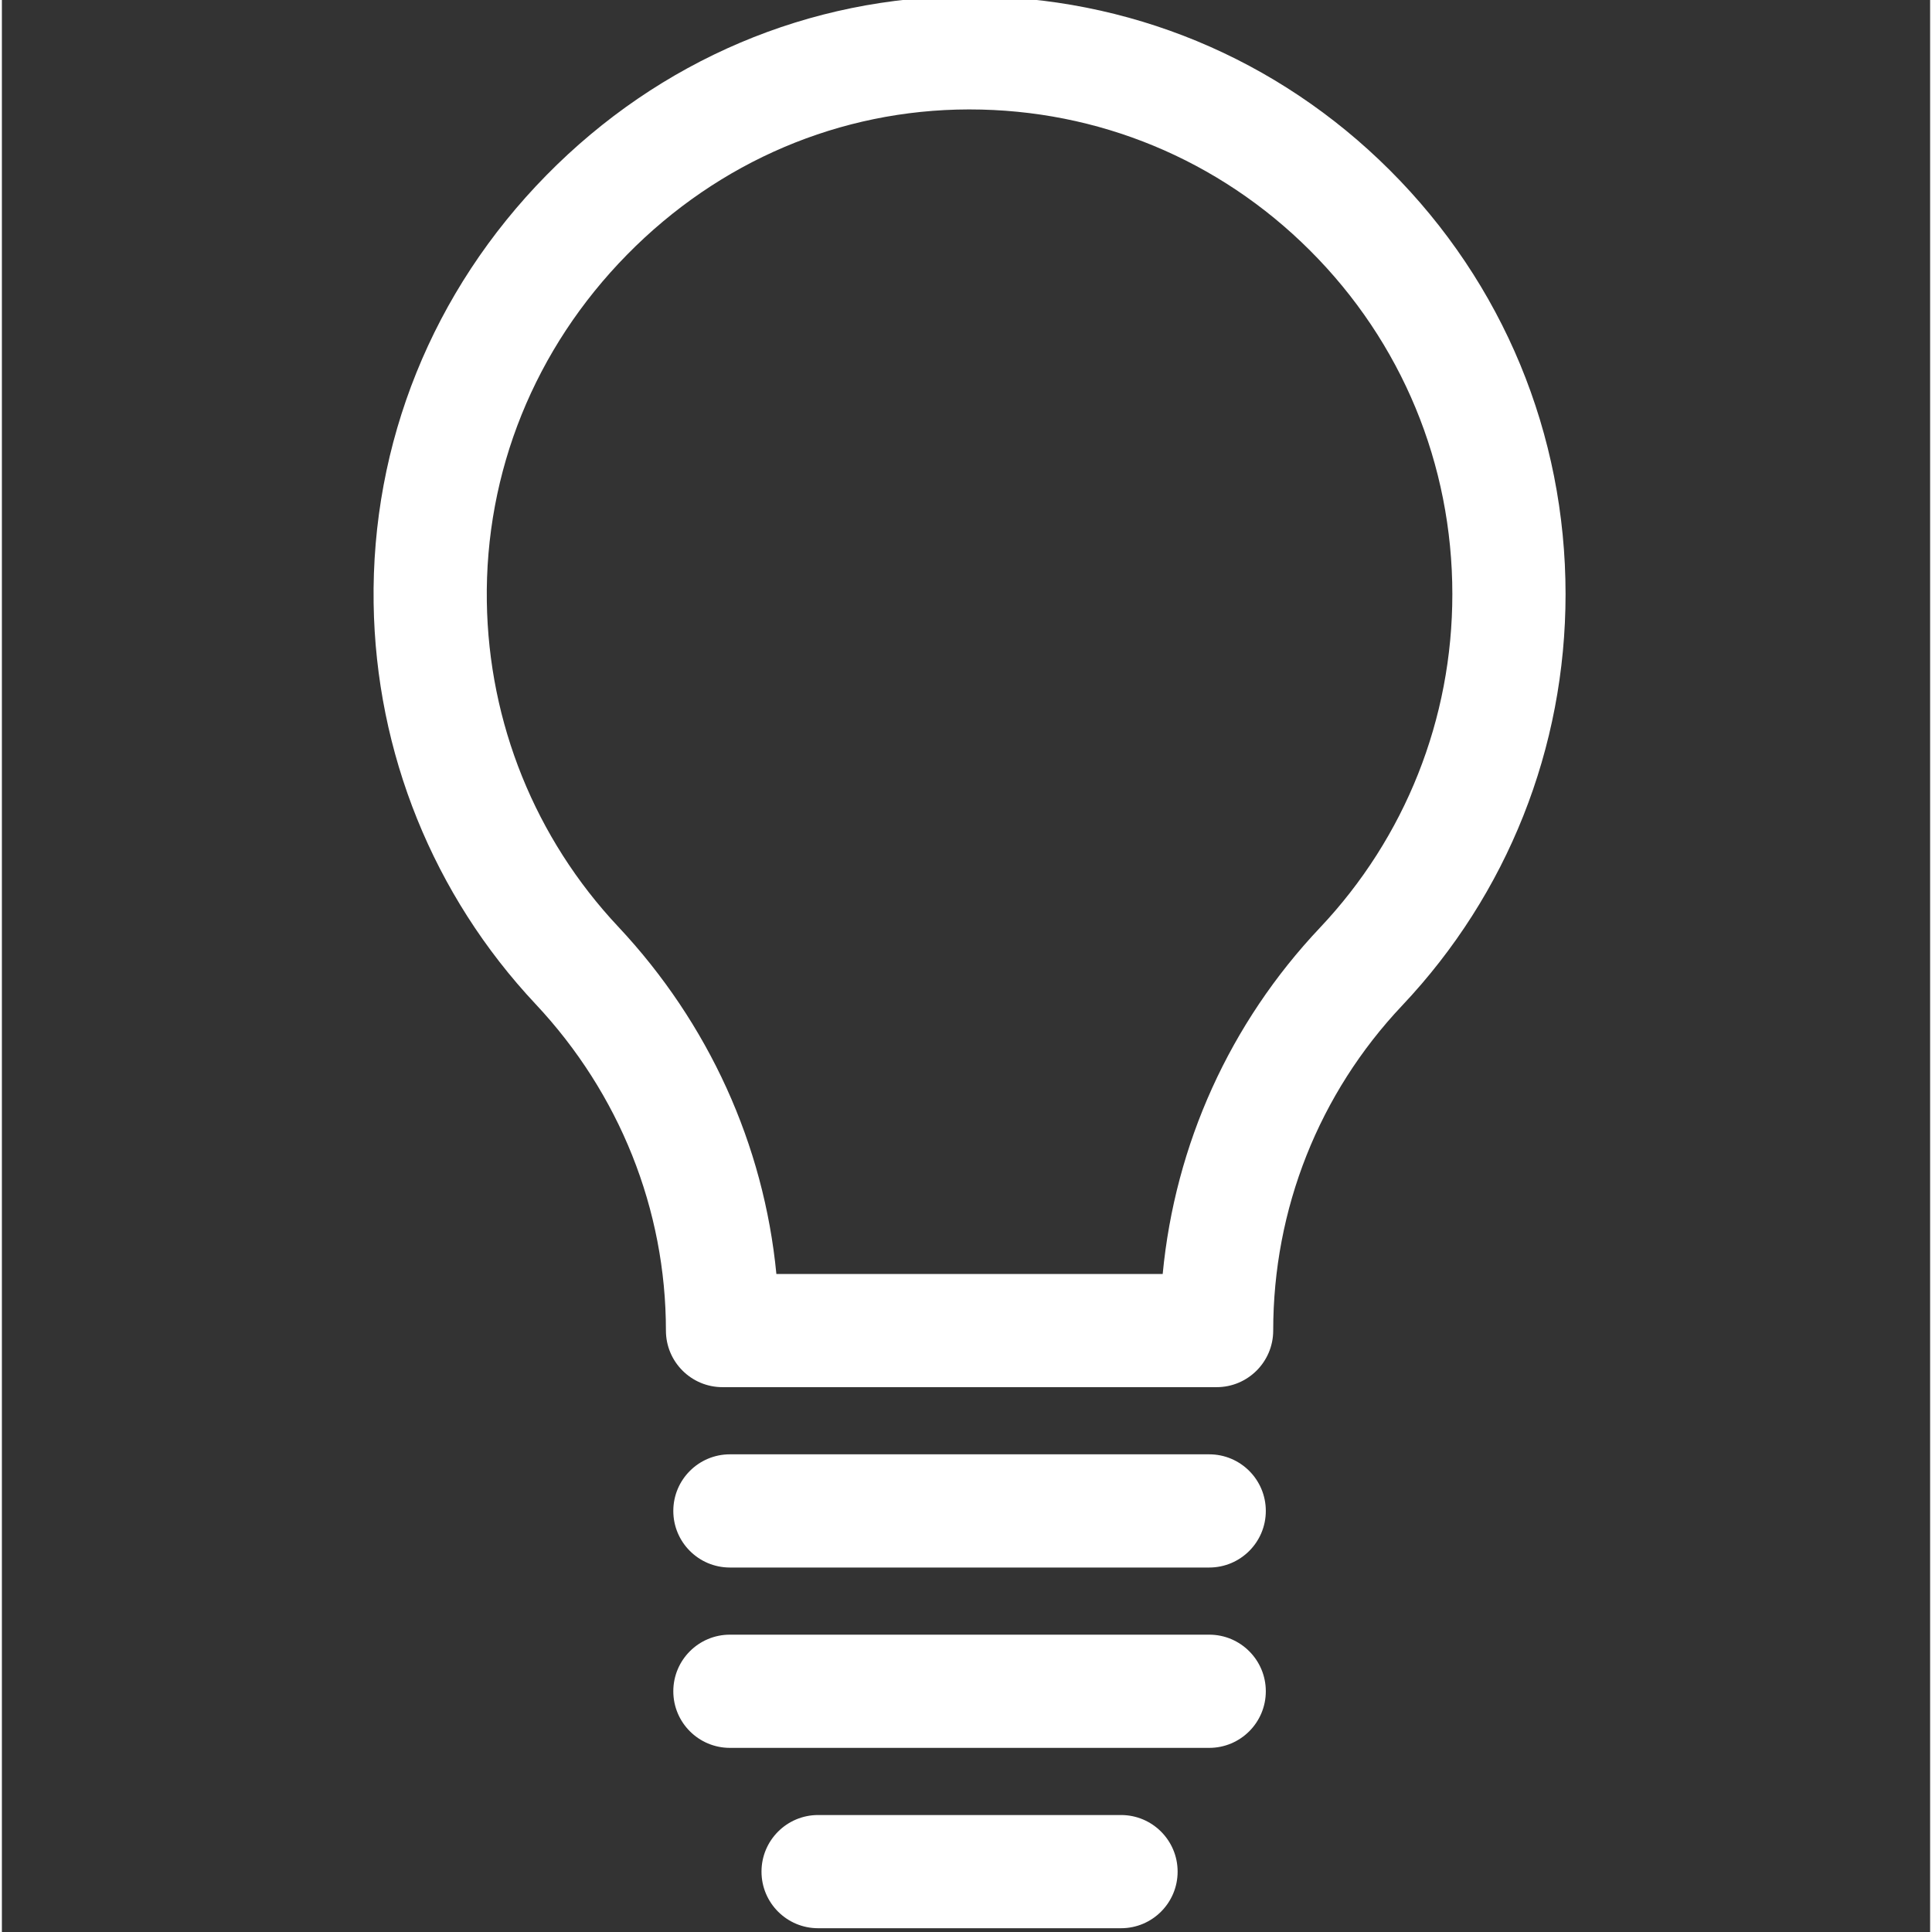 <svg height="511pt" viewBox="-98 1 511 511.999" width="511pt" xmlns="http://www.w3.org/2000/svg">
<rect x="-98" y="1" width="511" height="511.999" fill="#333333" stroke="none"/>
<path style="fill:#ffffff;" d="m223.914 368.613h-130.938c-8.285 0-15-6.715-15-15 0-32.059-12.27-62.789-34.543-86.527-27.086-28.859-42.328-66.578-42.918-106.199-.633-42.488 15.633-82.777 45.793-113.453 30-30.508 69.715-47.355 111.828-47.434h.312c42.031 0 81.578 16.371 111.383 46.121 30.023 29.965 46.559 69.867 46.559 112.352 0 40.742-15.379 79.453-43.305 109.008-22.039 23.324-34.172 53.91-34.172 86.133 0 8.281-6.719 15-15 15zm-116.664-30h102.375c3.281-34.34 17.781-66.469 41.652-91.734 22.645-23.965 35.109-55.359 35.109-88.406 0-34.461-13.406-66.824-37.75-91.121-24.137-24.09-56.16-37.352-90.191-37.352-.086 0-.164 0-.25 0-34.023.062-66.164 13.727-90.492 38.469-24.496 24.906-37.703 57.566-37.188 91.969.477 32.133 12.832 62.719 34.793 86.117 24.027 25.605 38.629 57.848 41.941 92.059zm0 0"/>
<path style="fill:#ffffff;" d="m221.953 416.41h-127.02c-8.285 0-15-6.715-15-15s6.715-15 15-15h127.02c8.285 0 15 6.715 15 15s-6.715 15-15 15zm0 0"/>
<path style="fill:#ffffff;" d="m221.953 464.203h-127.02c-8.285 0-15-6.715-15-15 0-8.281 6.715-15 15-15h127.02c8.285 0 15 6.719 15 15 0 8.285-6.715 15-15 15zm0 0"/>
<path style="fill:#ffffff;" d="m198.582 512h-80.277c-8.281 0-15-6.719-15-15 0-8.285 6.719-15 15-15h80.277c8.285 0 15 6.715 15 15 0 8.281-6.715 15-15 15zm0 0"/></svg>